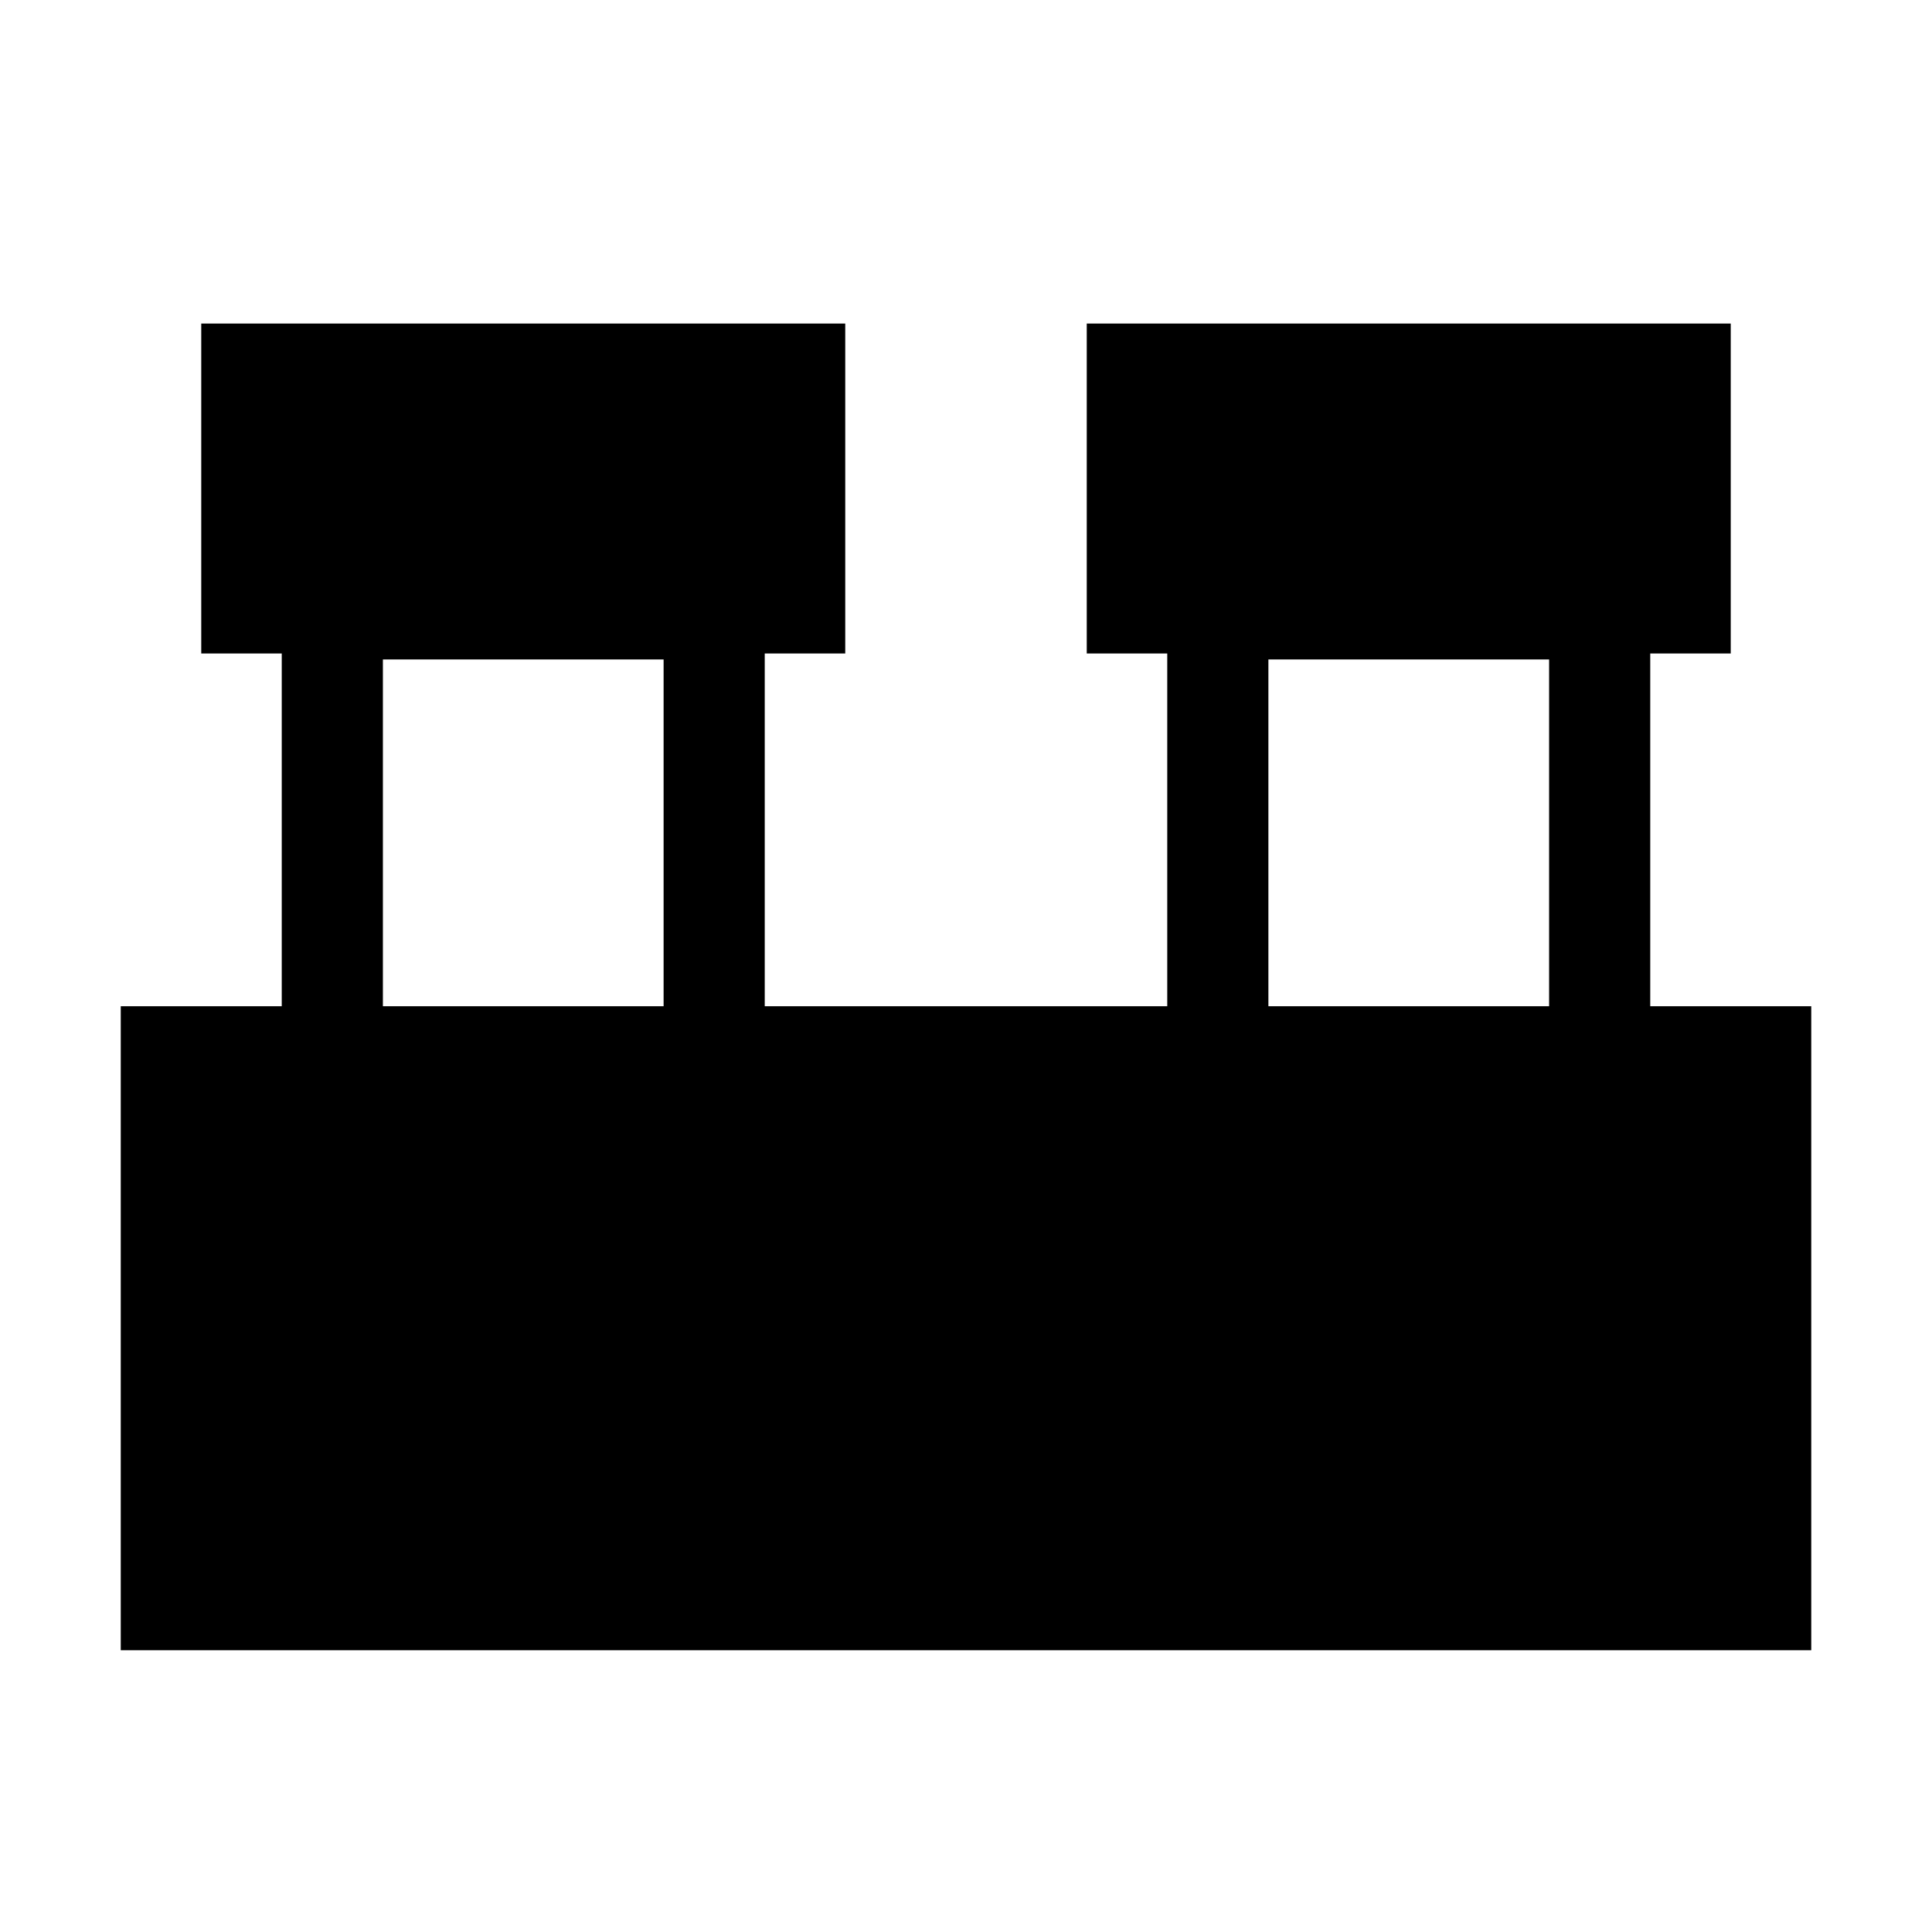 <svg xmlns="http://www.w3.org/2000/svg" height="40" viewBox="0 -960 960 960" width="40"><path d="M60-140v-320h80v-175.28h-40v-163.95h320v163.95h-40V-460h200v-175.28h-40v-163.95h320v163.95h-40V-460h80v320H60Zm570.26-320h139.48v-172.31H630.26V-460Zm-440 0h139.48v-172.31H190.26V-460Z"/></svg>